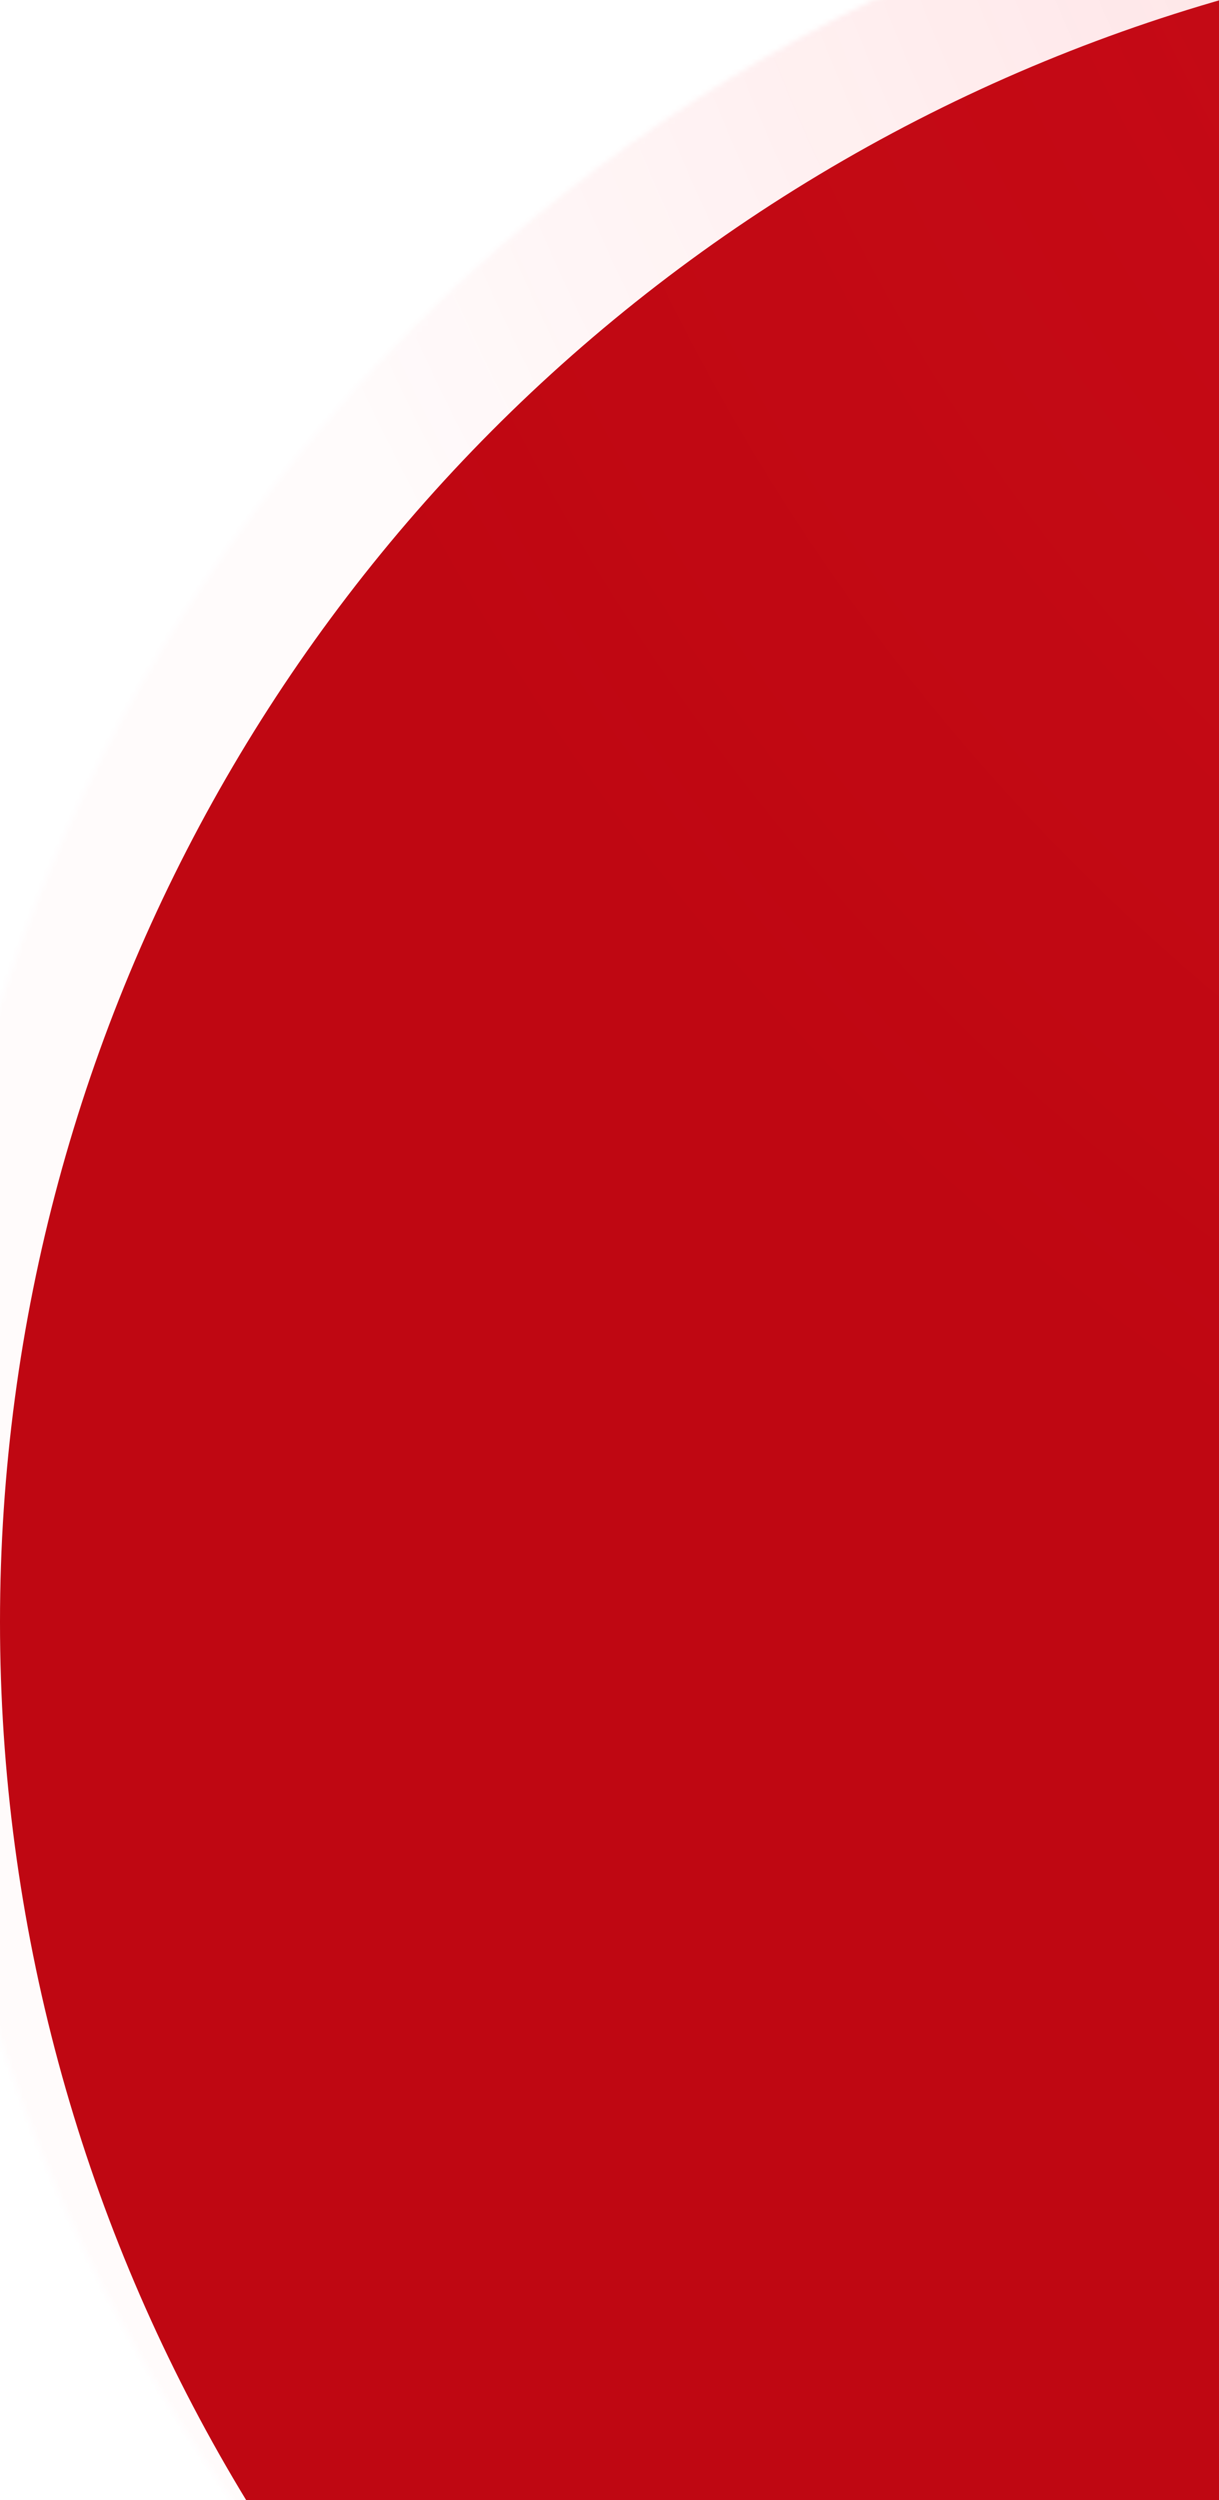 <svg width="241px" height="494px" viewBox="0 0 241 494" xmlns="http://www.w3.org/2000/svg" xmlns:xlink="http://www.w3.org/1999/xlink"><defs><circle id="a" cx="333.5" cy="333.5" r="333.5"/><linearGradient x1="13.911%" y1="4.411%" x2="93.277%" y2="32.009%" id="b"><stop stop-color="#E21D29" offset="0%"/><stop stop-color="#E21D29" offset="20.17%"/><stop stop-color="#C30A15" offset="77.177%"/><stop stop-color="#EE3F4A" offset="100%"/></linearGradient><linearGradient x1="13.911%" y1="4.382%" x2="93.277%" y2="31.997%" id="d"><stop stop-color="#E21D29" offset="0%"/><stop stop-color="#E21D29" offset="20.17%"/><stop stop-color="#C30A15" offset="77.177%"/><stop stop-color="#EE3F4A" offset="100%"/></linearGradient><radialGradient cx="100%" cy="-16.153%" fx="100%" fy="-16.153%" r="94.135%" gradientTransform="scale(-1 -.767) rotate(-48.456 .413 2.247)" id="e"><stop stop-color="#FF2E3B" offset="0%"/><stop stop-color="#A01019" offset="22.696%"/><stop stop-color="#FF2E3B" stop-opacity=".5" offset="68.133%"/><stop stop-color="#FF2E3B" stop-opacity=".1" offset="100%"/></radialGradient></defs><g transform="translate(0 -13)" fill="none" fill-rule="evenodd"><mask id="c" fill="#fff"><use xlink:href="#a"/></mask><use fill="#BE0611" xlink:href="#a"/><path fill="url(#b)" opacity=".65" mask="url(#c)"><animate repeatCount="indefinite" attributeName="d" dur="3s" values="M585 468.005c0-90.943-9.264-152.246-110.843-152.246-128.605 0-139.912 72.18-240.16 29.467-95.49-40.687-56.81-169.282-199.036-193.61-7.088-1.213-14.625-2.166-22.65-2.837C-100.4 139.36-155.823 98.433-153.955 26v498.57h715.862C577.303 547.487 585 528.632 585 468.004z;M579 458.005c0-90.943-9.264-152.246-110.843-152.246-128.605 1-139.912 76.18-240.16 31.467-95.49-40.687-56.81-169.282-199.036-193.61-7.088-1.213-14.625-2.166-22.65-2.837C-100.4 137.36-155.823 98.433-153.955 18v498.57h715.862C577.303 540.487 585 530.632 585 461.014z;M580 462.005c0-90.943-9.264-152.246-110.843-152.246-128.605 3-139.912 74.18-240.16 30.467-95.49-40.687-56.81-169.282-199.036-193.61-7.088-1.213-14.625-2.166-22.65-2.837C-100.4 135.36-155.823 98.433-153.955 20v498.57h715.862C577.303 544.487 585 532.632 585 463.010z;M585 468.005c0-90.943-9.264-152.246-110.843-152.246-128.605 0-139.912 72.18-240.16 29.467-95.49-40.687-56.81-169.282-199.036-193.61-7.088-1.213-14.625-2.166-22.65-2.837C-100.4 139.36-155.823 98.433-153.955 26v498.57h715.862C577.303 547.487 585 528.632 585 468.004z"/></path><path d="M667 241.778c0-117.438-11.96-196.602-143.091-196.602-166.02 0-180.617 93.21-310.031 38.052C84.464 28.07 145.948-152.205-72.304-170.45-217.806-182.614-289.352-235.464-286.941-329v643.822h924.13C657.063 344.418 667 320.07 667 241.778z" fill="url(#d)" mask="url(#c)" transform="rotate(-180 190 -1)"/><rect fill="url(#e)" opacity=".445" mask="url(#c)" x="-16" y="-20" width="548" height="714" rx="5"/></g></svg>